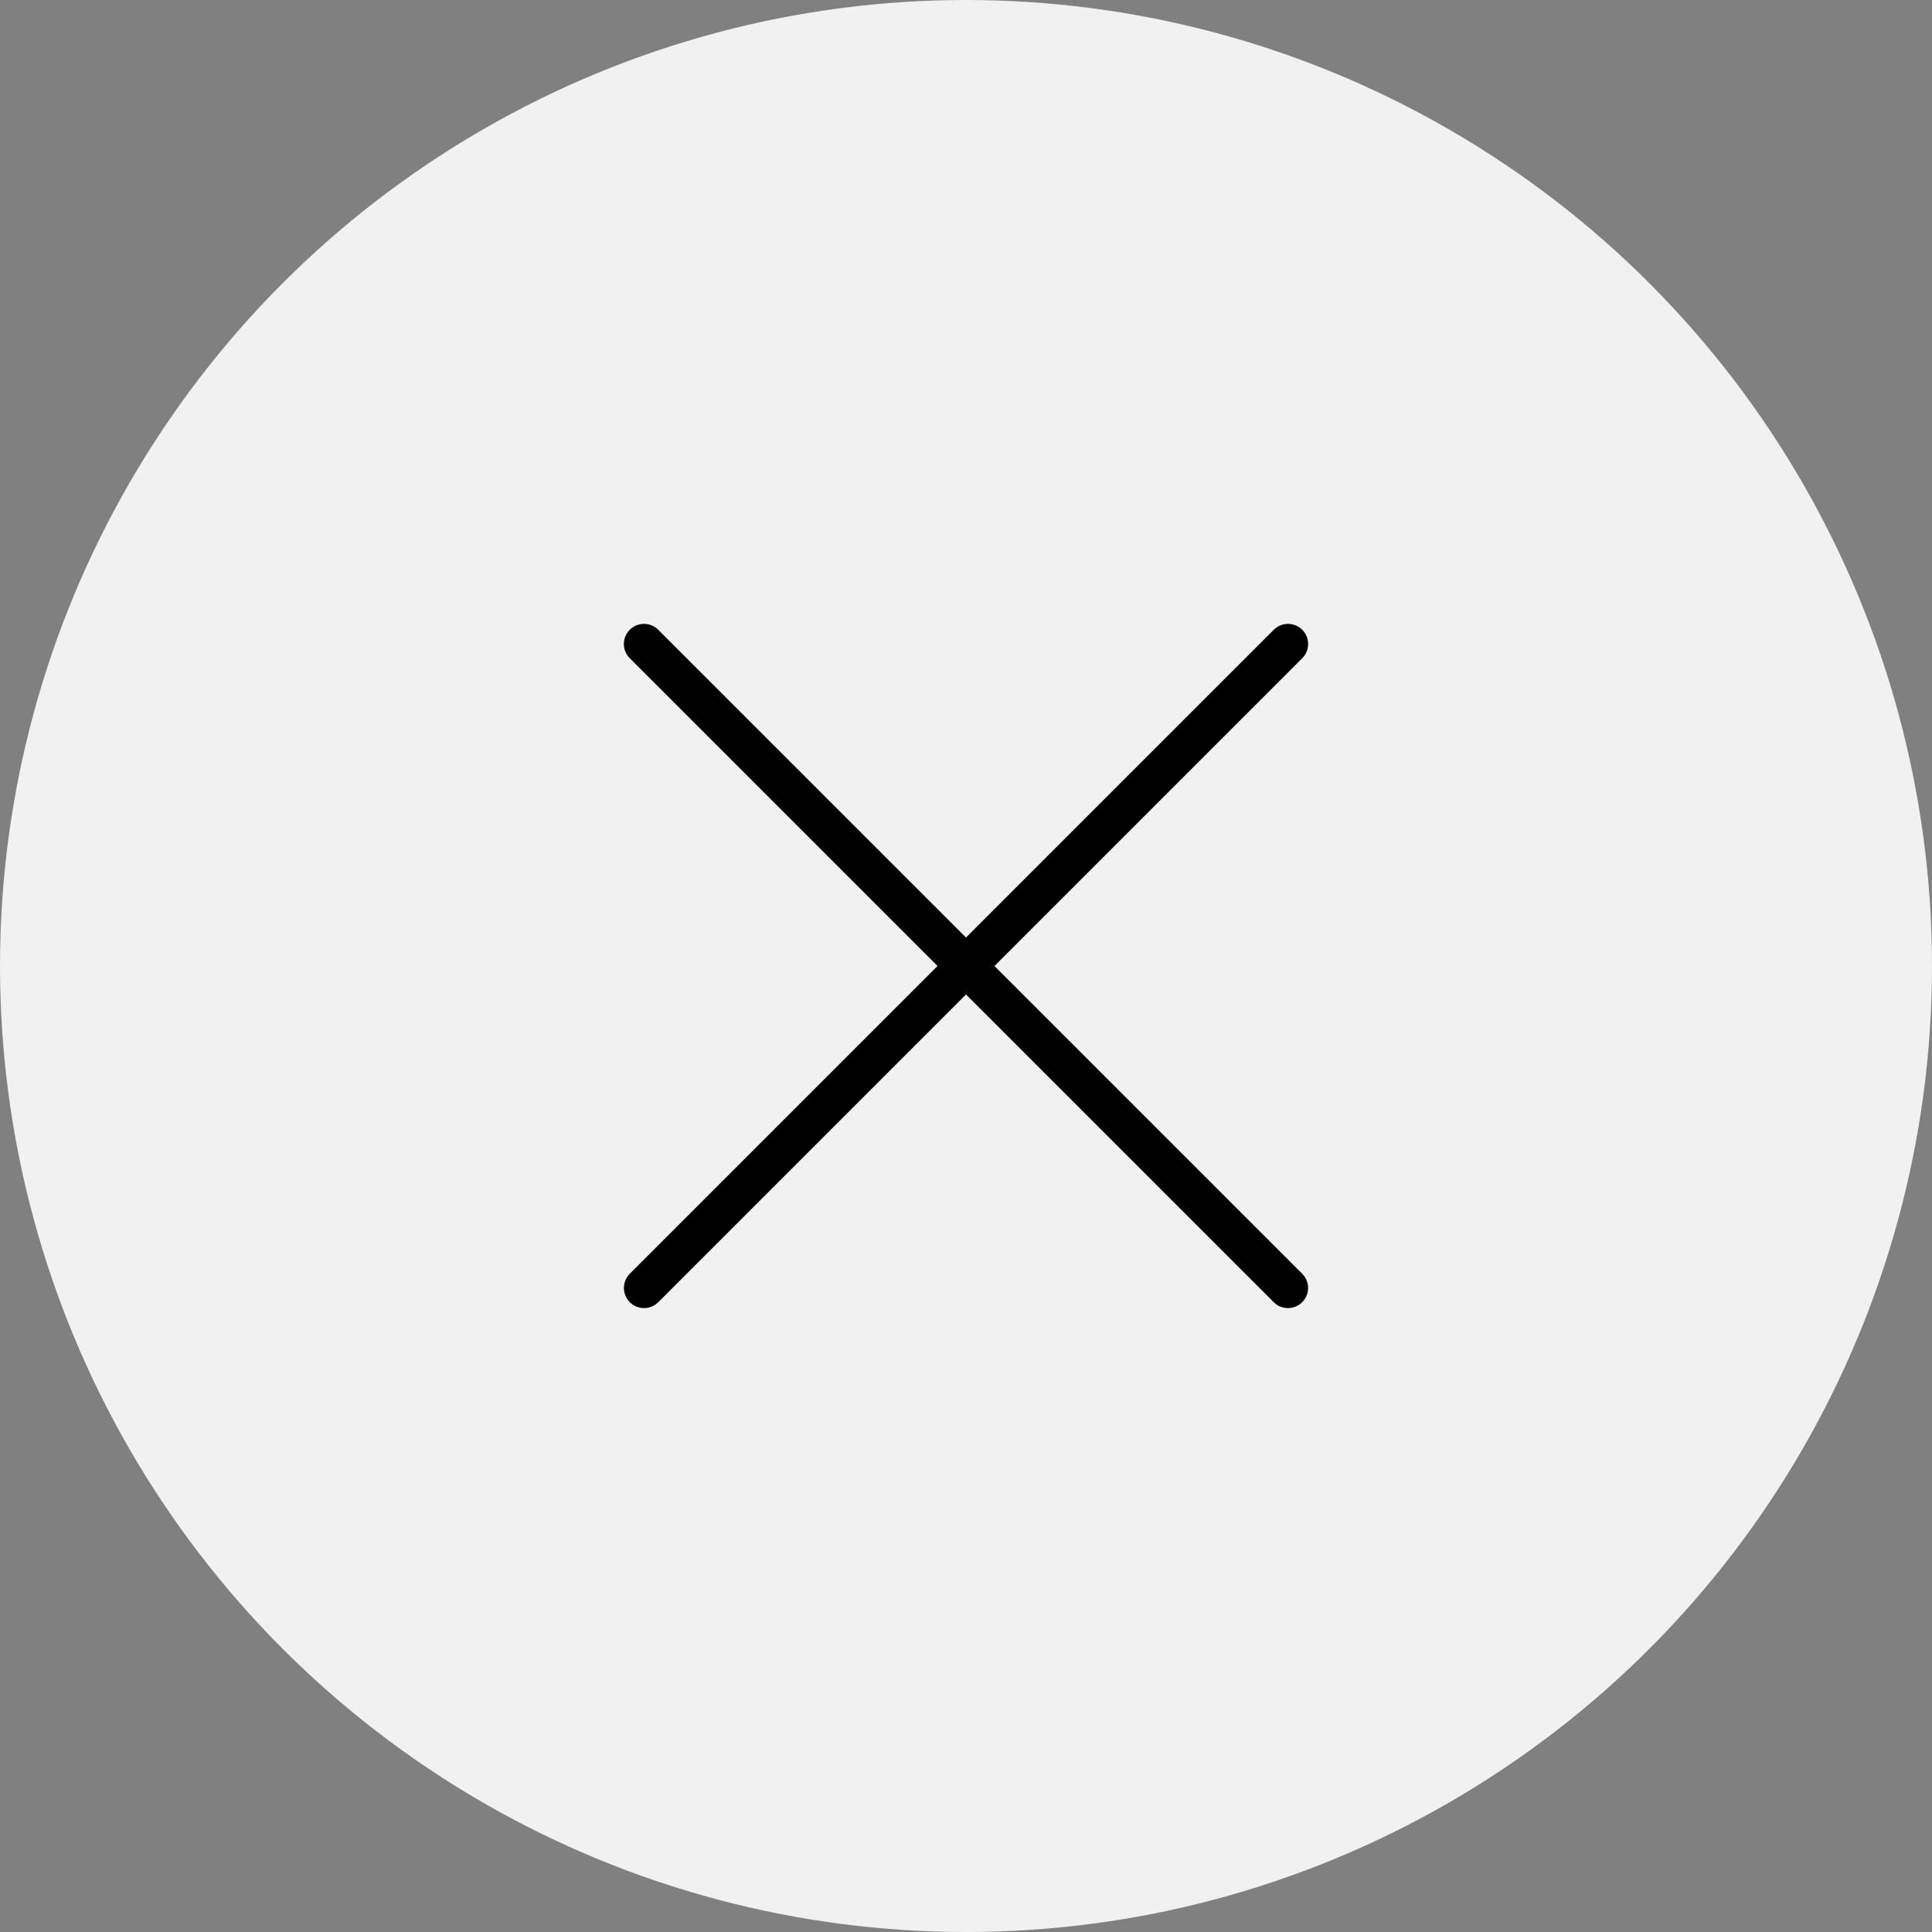 <svg width="48" height="48" viewBox="0 0 48 48" fill="none" xmlns="http://www.w3.org/2000/svg">
<rect x="0" y="0" width="48" height="48" fill="#808080" stroke="none"/>
<circle cx="24" cy="24" r="24" fill="#F1F1F1"/>
<path d="M16 16L31.999 31.999" stroke="black" stroke-linecap="round"/>
<path d="M32 16L16.001 31.999" stroke="black" stroke-linecap="round"/>
</svg>
